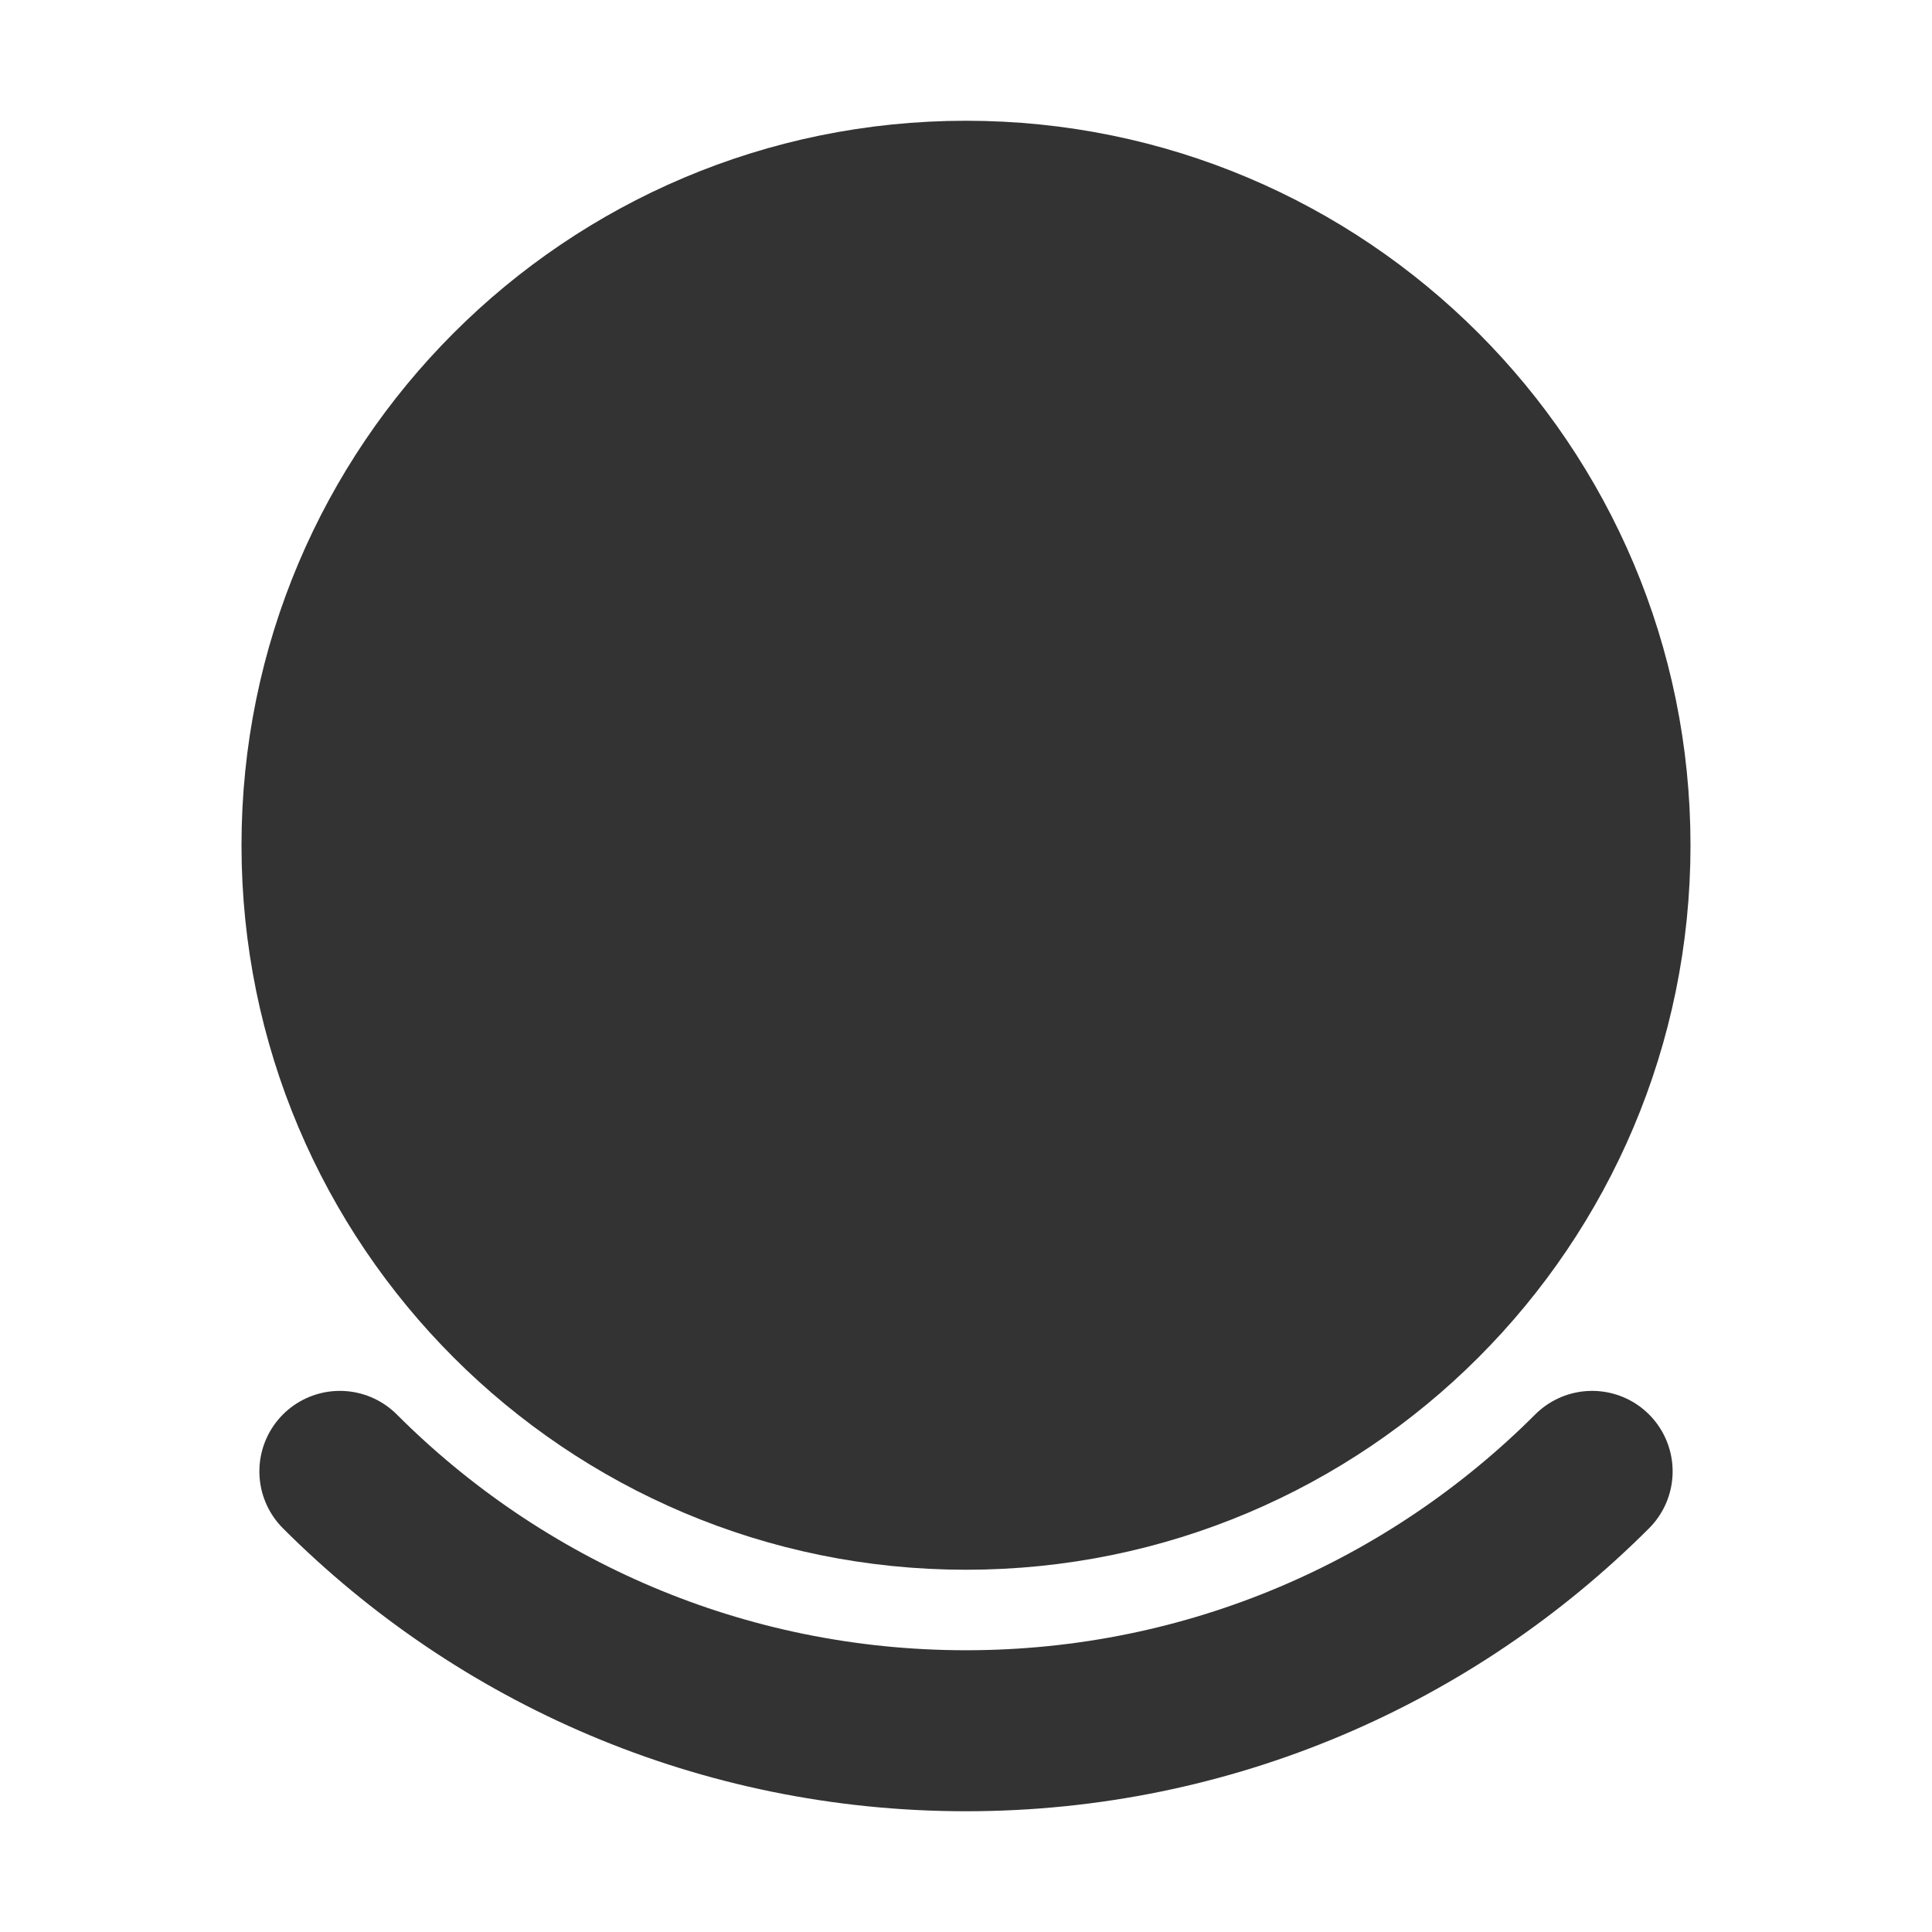 <svg width="24" height="24" viewBox="0 0 24 24" fill="none" xmlns="http://www.w3.org/2000/svg">
<path fill-rule="evenodd" clip-rule="evenodd" d="M12 18.5C14.209 18.5 16.209 17.605 17.657 16.157C19.105 14.709 20 12.709 20 10.5C20 8.291 19.105 6.291 17.657 4.843C16.209 3.395 14.209 2.5 12 2.5C9.791 2.5 7.791 3.395 6.343 4.843C4.895 6.291 4 8.291 4 10.5C4 12.709 4.895 14.709 6.343 16.157C7.791 17.605 9.791 18.5 12 18.5Z" fill="#333333" stroke="#333333" stroke-width="2" stroke-linecap="round"/>
<path d="M19.778 18.278C17.787 20.269 15.037 21.5 12 21.5C8.962 21.5 6.212 20.269 4.222 18.278" stroke="#333333" stroke-width="2" stroke-linecap="round"/>
</svg>
